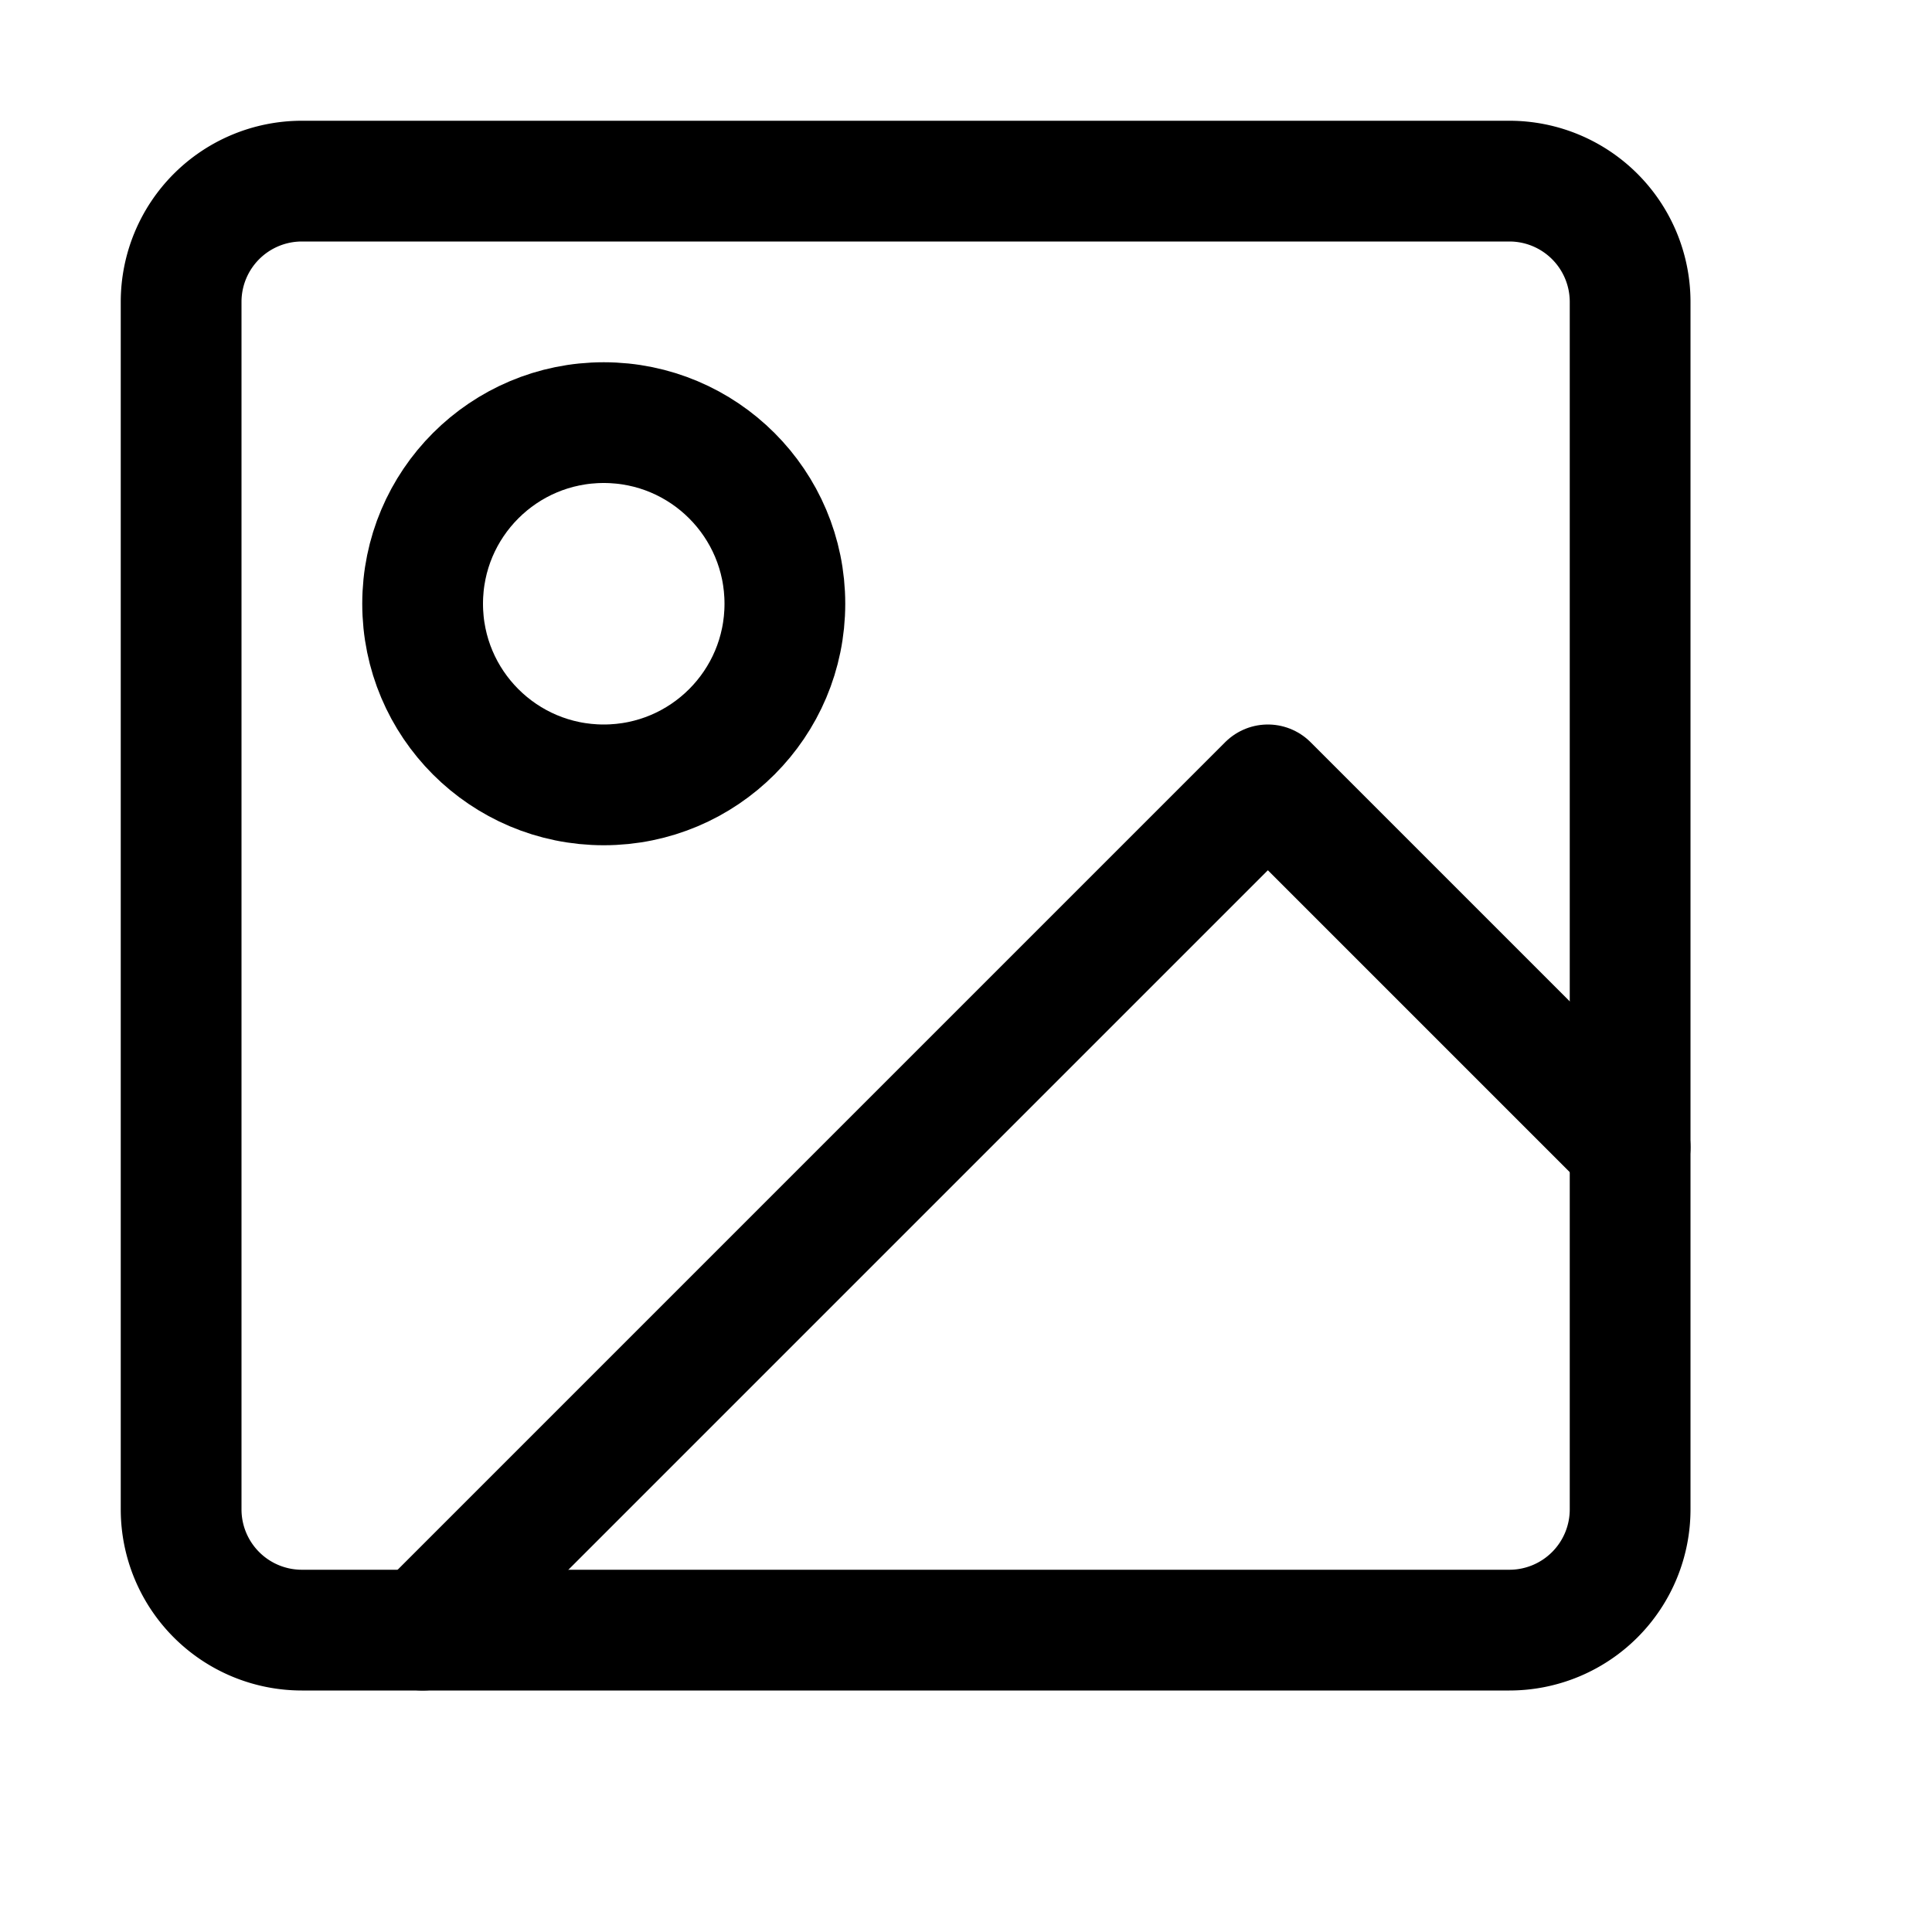 <svg xmlns="http://www.w3.org/2000/svg" width="16" height="16" fill="none"><path stroke="#000" stroke-linecap="round" stroke-linejoin="round" d="M12.5 1.5h-10a1 1 0 0 0-1 1v10a1 1 0 0 0 1 1h10a1 1 0 0 0 1-1v-10a1 1 0 0 0-1-1Z"/><circle cx="5" cy="5" r="1.5" stroke="#000" stroke-linejoin="round"/><path stroke="#000" stroke-linecap="round" stroke-linejoin="round" d="m13.5 9.5-3-3-7 7"/></svg>